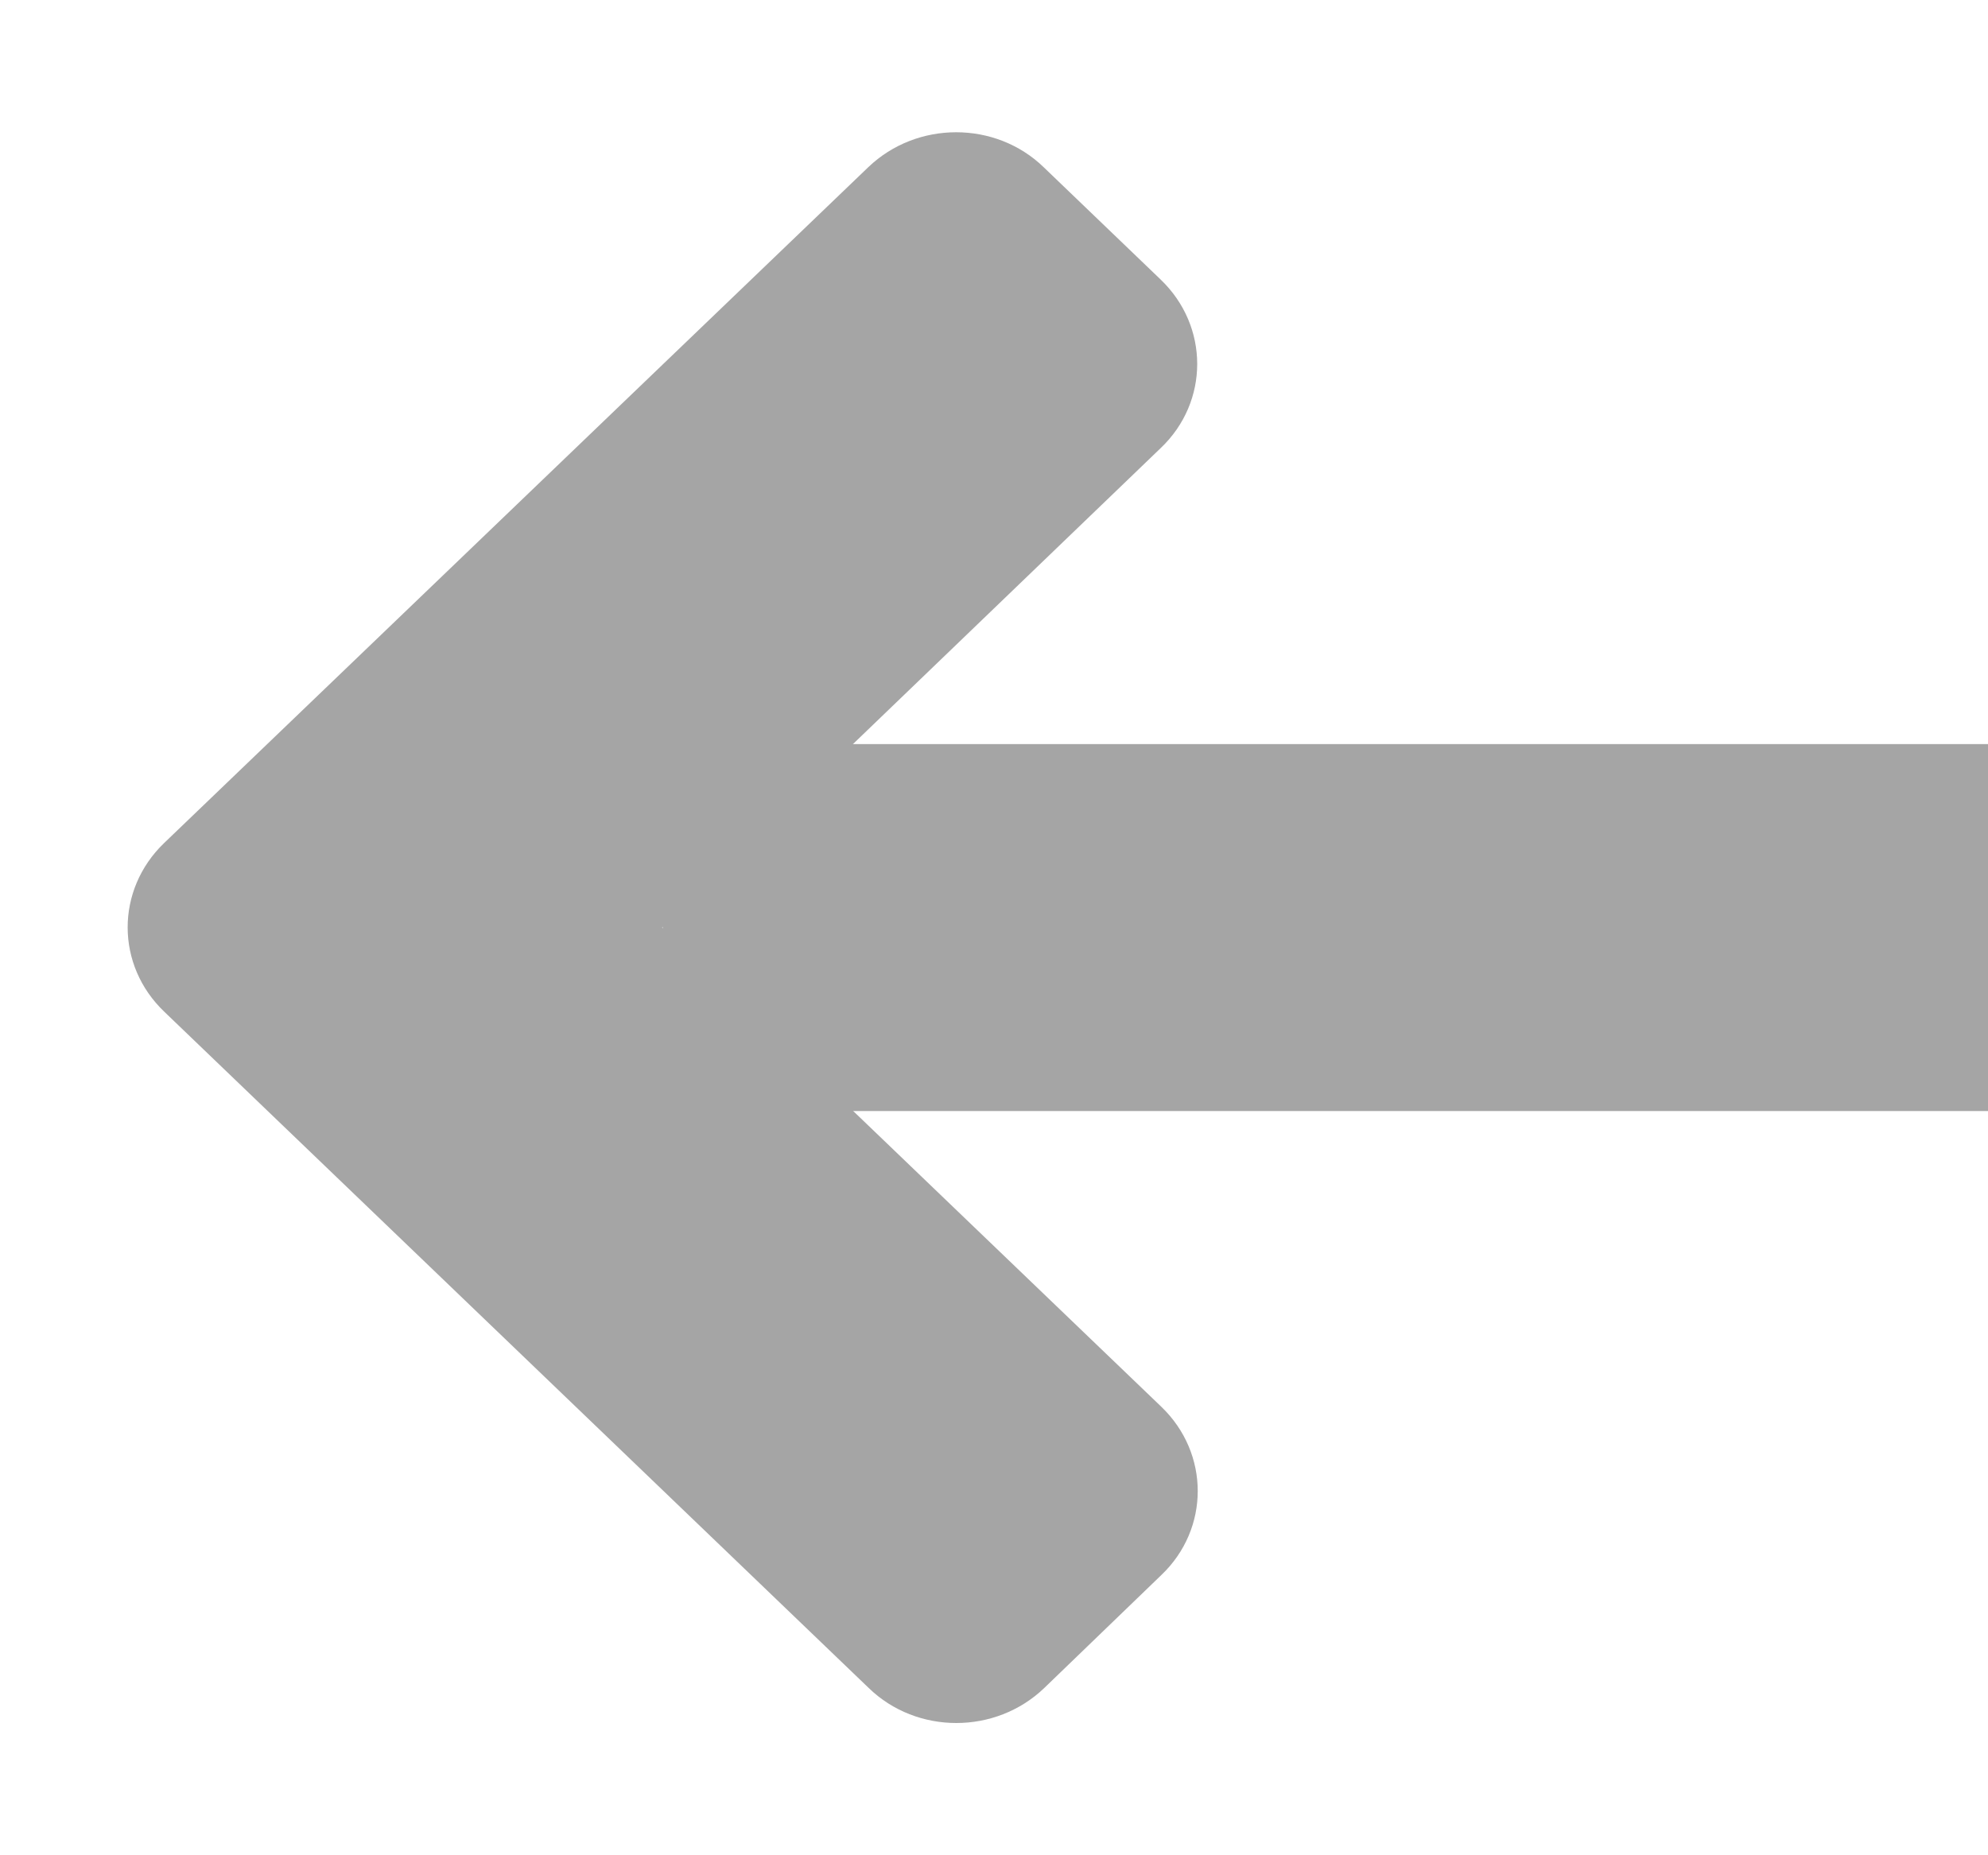 <svg width="15" height="14" viewBox="0 0 15 14" fill="none" xmlns="http://www.w3.org/2000/svg">
<path d="M1.238 6.362L6.551 1.262C6.918 0.91 7.512 0.91 7.875 1.262L8.758 2.11C9.125 2.462 9.125 3.032 8.758 3.381L4.996 7L8.762 10.615C9.129 10.967 9.129 11.537 8.762 11.886L7.879 12.738C7.512 13.09 6.918 13.09 6.555 12.738L1.242 7.637C0.871 7.285 0.871 6.715 1.238 6.362V6.362Z" fill="#A5A5A5"/>
<rect x="5" y="5.615" width="10" height="2.769" fill="#A5A5A5"/>
</svg>

